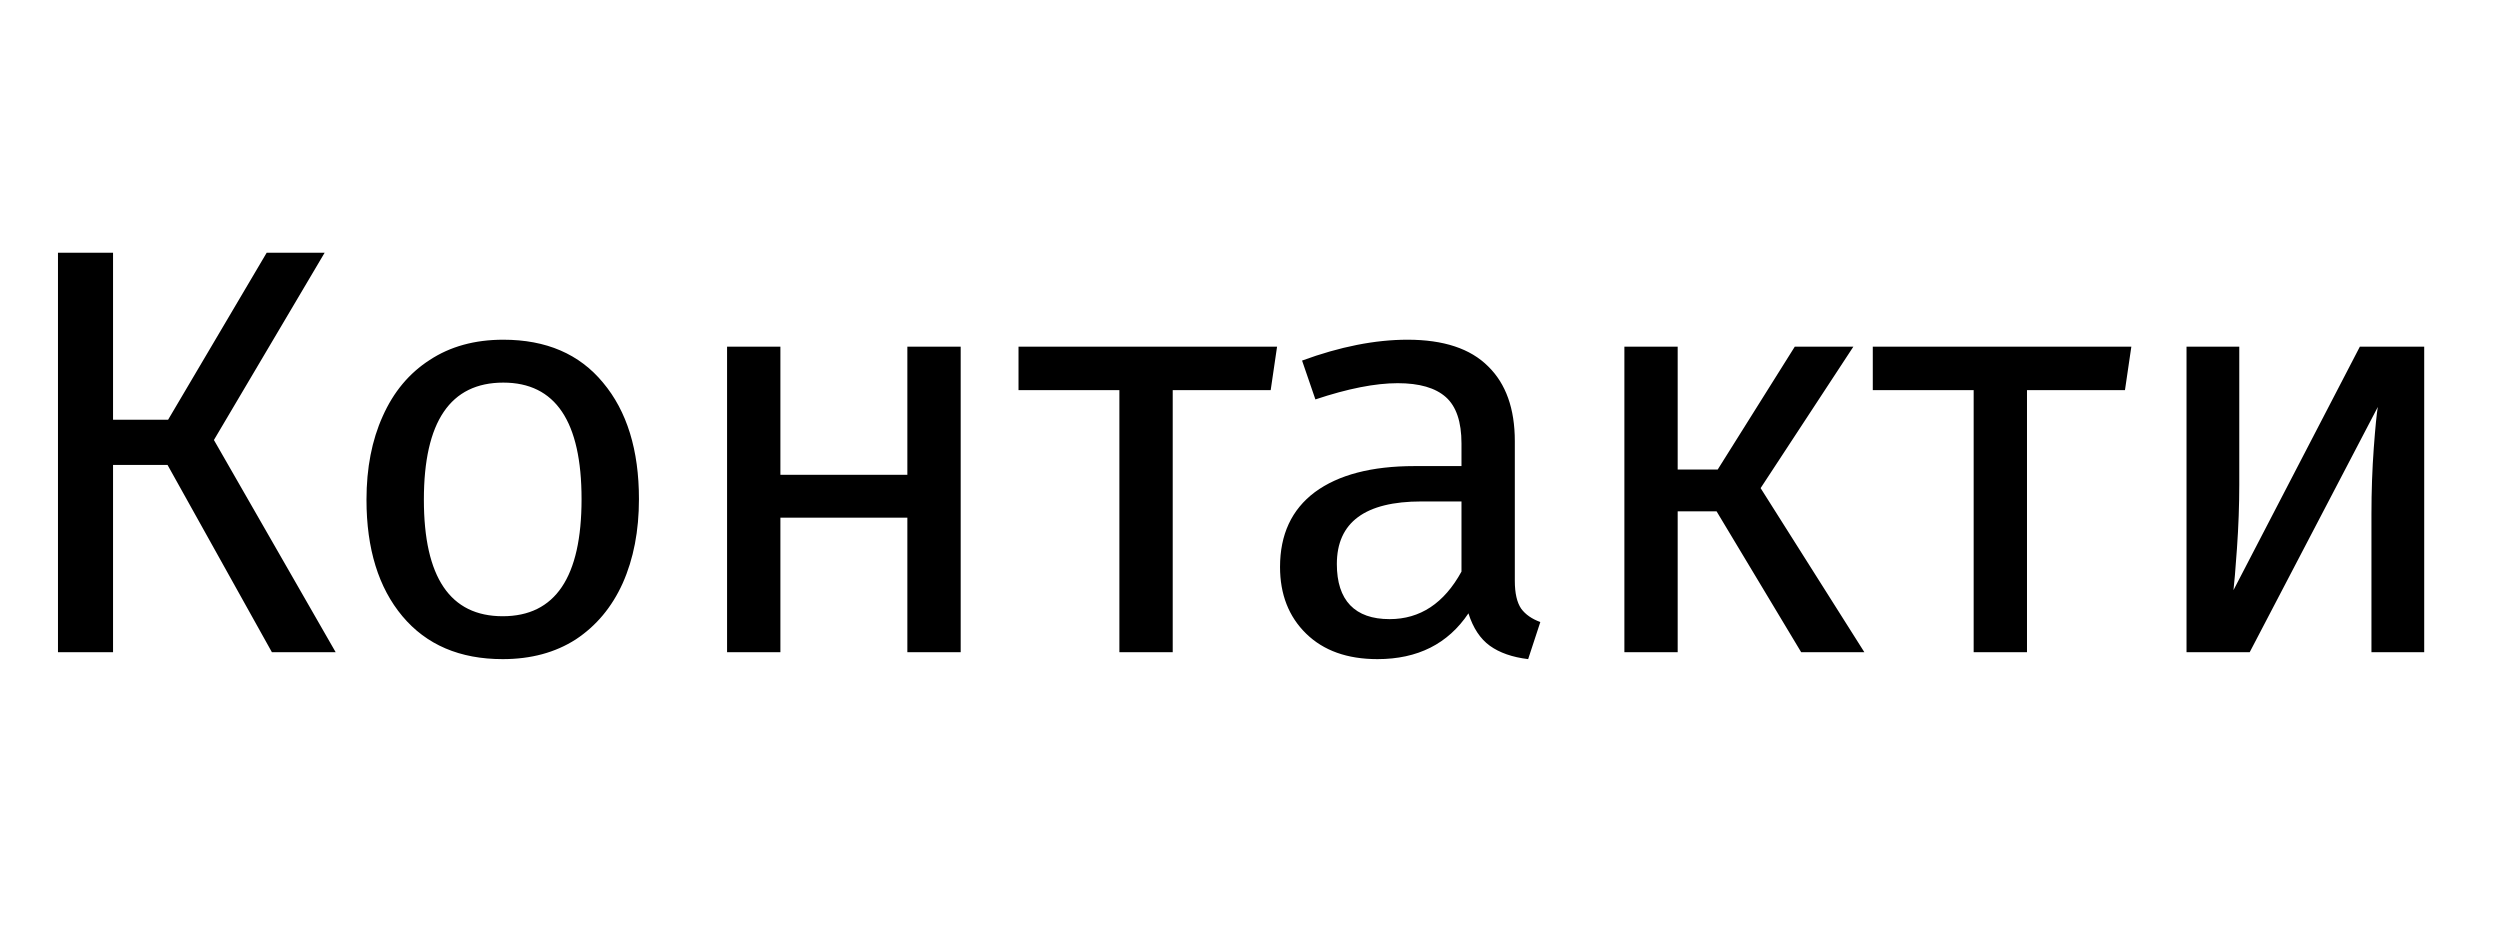 <svg width="69" height="26" viewBox="0 0 69 26" xmlns="http://www.w3.org/2000/svg" fill="currentColor" id="icon-nav-link-dropdown"><path d="M8.96 6.976L5.904 12.144L9.264 18H7.504L4.624 12.832H3.12V18H1.6V6.976H3.12V11.584H4.64L7.36 6.976H8.96ZM13.891 9.376C15.075 9.376 15.992 9.771 16.643 10.56C17.305 11.349 17.635 12.421 17.635 13.776C17.635 14.651 17.486 15.424 17.187 16.096C16.889 16.757 16.456 17.275 15.891 17.648C15.326 18.011 14.654 18.192 13.875 18.192C12.691 18.192 11.768 17.797 11.107 17.008C10.446 16.219 10.115 15.147 10.115 13.792C10.115 12.917 10.264 12.149 10.563 11.488C10.862 10.816 11.294 10.299 11.859 9.936C12.425 9.563 13.102 9.376 13.891 9.376ZM13.891 10.56C12.43 10.56 11.699 11.637 11.699 13.792C11.699 15.936 12.425 17.008 13.875 17.008C15.326 17.008 16.051 15.931 16.051 13.776C16.051 11.632 15.331 10.56 13.891 10.56ZM25.043 18V14.288H21.539V18H20.067V9.568H21.539V13.104H25.043V9.568H26.515V18H25.043ZM35.247 9.568L35.071 10.768H32.367V18H30.895V10.768H28.111V9.568H35.247ZM41.809 16.032C41.809 16.373 41.868 16.629 41.985 16.8C42.103 16.96 42.279 17.083 42.513 17.168L42.177 18.192C41.74 18.139 41.388 18.016 41.121 17.824C40.855 17.632 40.657 17.333 40.529 16.928C39.964 17.771 39.127 18.192 38.017 18.192C37.185 18.192 36.529 17.957 36.049 17.488C35.569 17.019 35.329 16.405 35.329 15.648C35.329 14.752 35.649 14.064 36.289 13.584C36.94 13.104 37.857 12.864 39.041 12.864H40.337V12.24C40.337 11.643 40.193 11.216 39.905 10.96C39.617 10.704 39.175 10.576 38.577 10.576C37.959 10.576 37.201 10.725 36.305 11.024L35.937 9.952C36.983 9.568 37.953 9.376 38.849 9.376C39.841 9.376 40.583 9.621 41.073 10.112C41.564 10.592 41.809 11.28 41.809 12.176V16.032ZM38.353 17.088C39.196 17.088 39.857 16.651 40.337 15.776V13.84H39.233C37.676 13.84 36.897 14.416 36.897 15.568C36.897 16.069 37.02 16.448 37.265 16.704C37.511 16.96 37.873 17.088 38.353 17.088ZM51.153 9.568L48.593 13.472L51.456 18H49.712L47.377 14.112H46.304V18H44.833V9.568H46.304V12.96H47.408L49.536 9.568H51.153ZM58.825 9.568L58.649 10.768H55.945V18H54.473V10.768H51.689V9.568H58.825ZM66.908 18H65.452V14.192C65.452 13.552 65.474 12.944 65.516 12.368C65.559 11.792 65.596 11.413 65.628 11.232L62.092 18H60.348V9.568H61.804V13.376C61.804 13.941 61.783 14.528 61.74 15.136C61.697 15.733 61.666 16.117 61.644 16.288L65.132 9.568H66.908V18Z"/></svg>